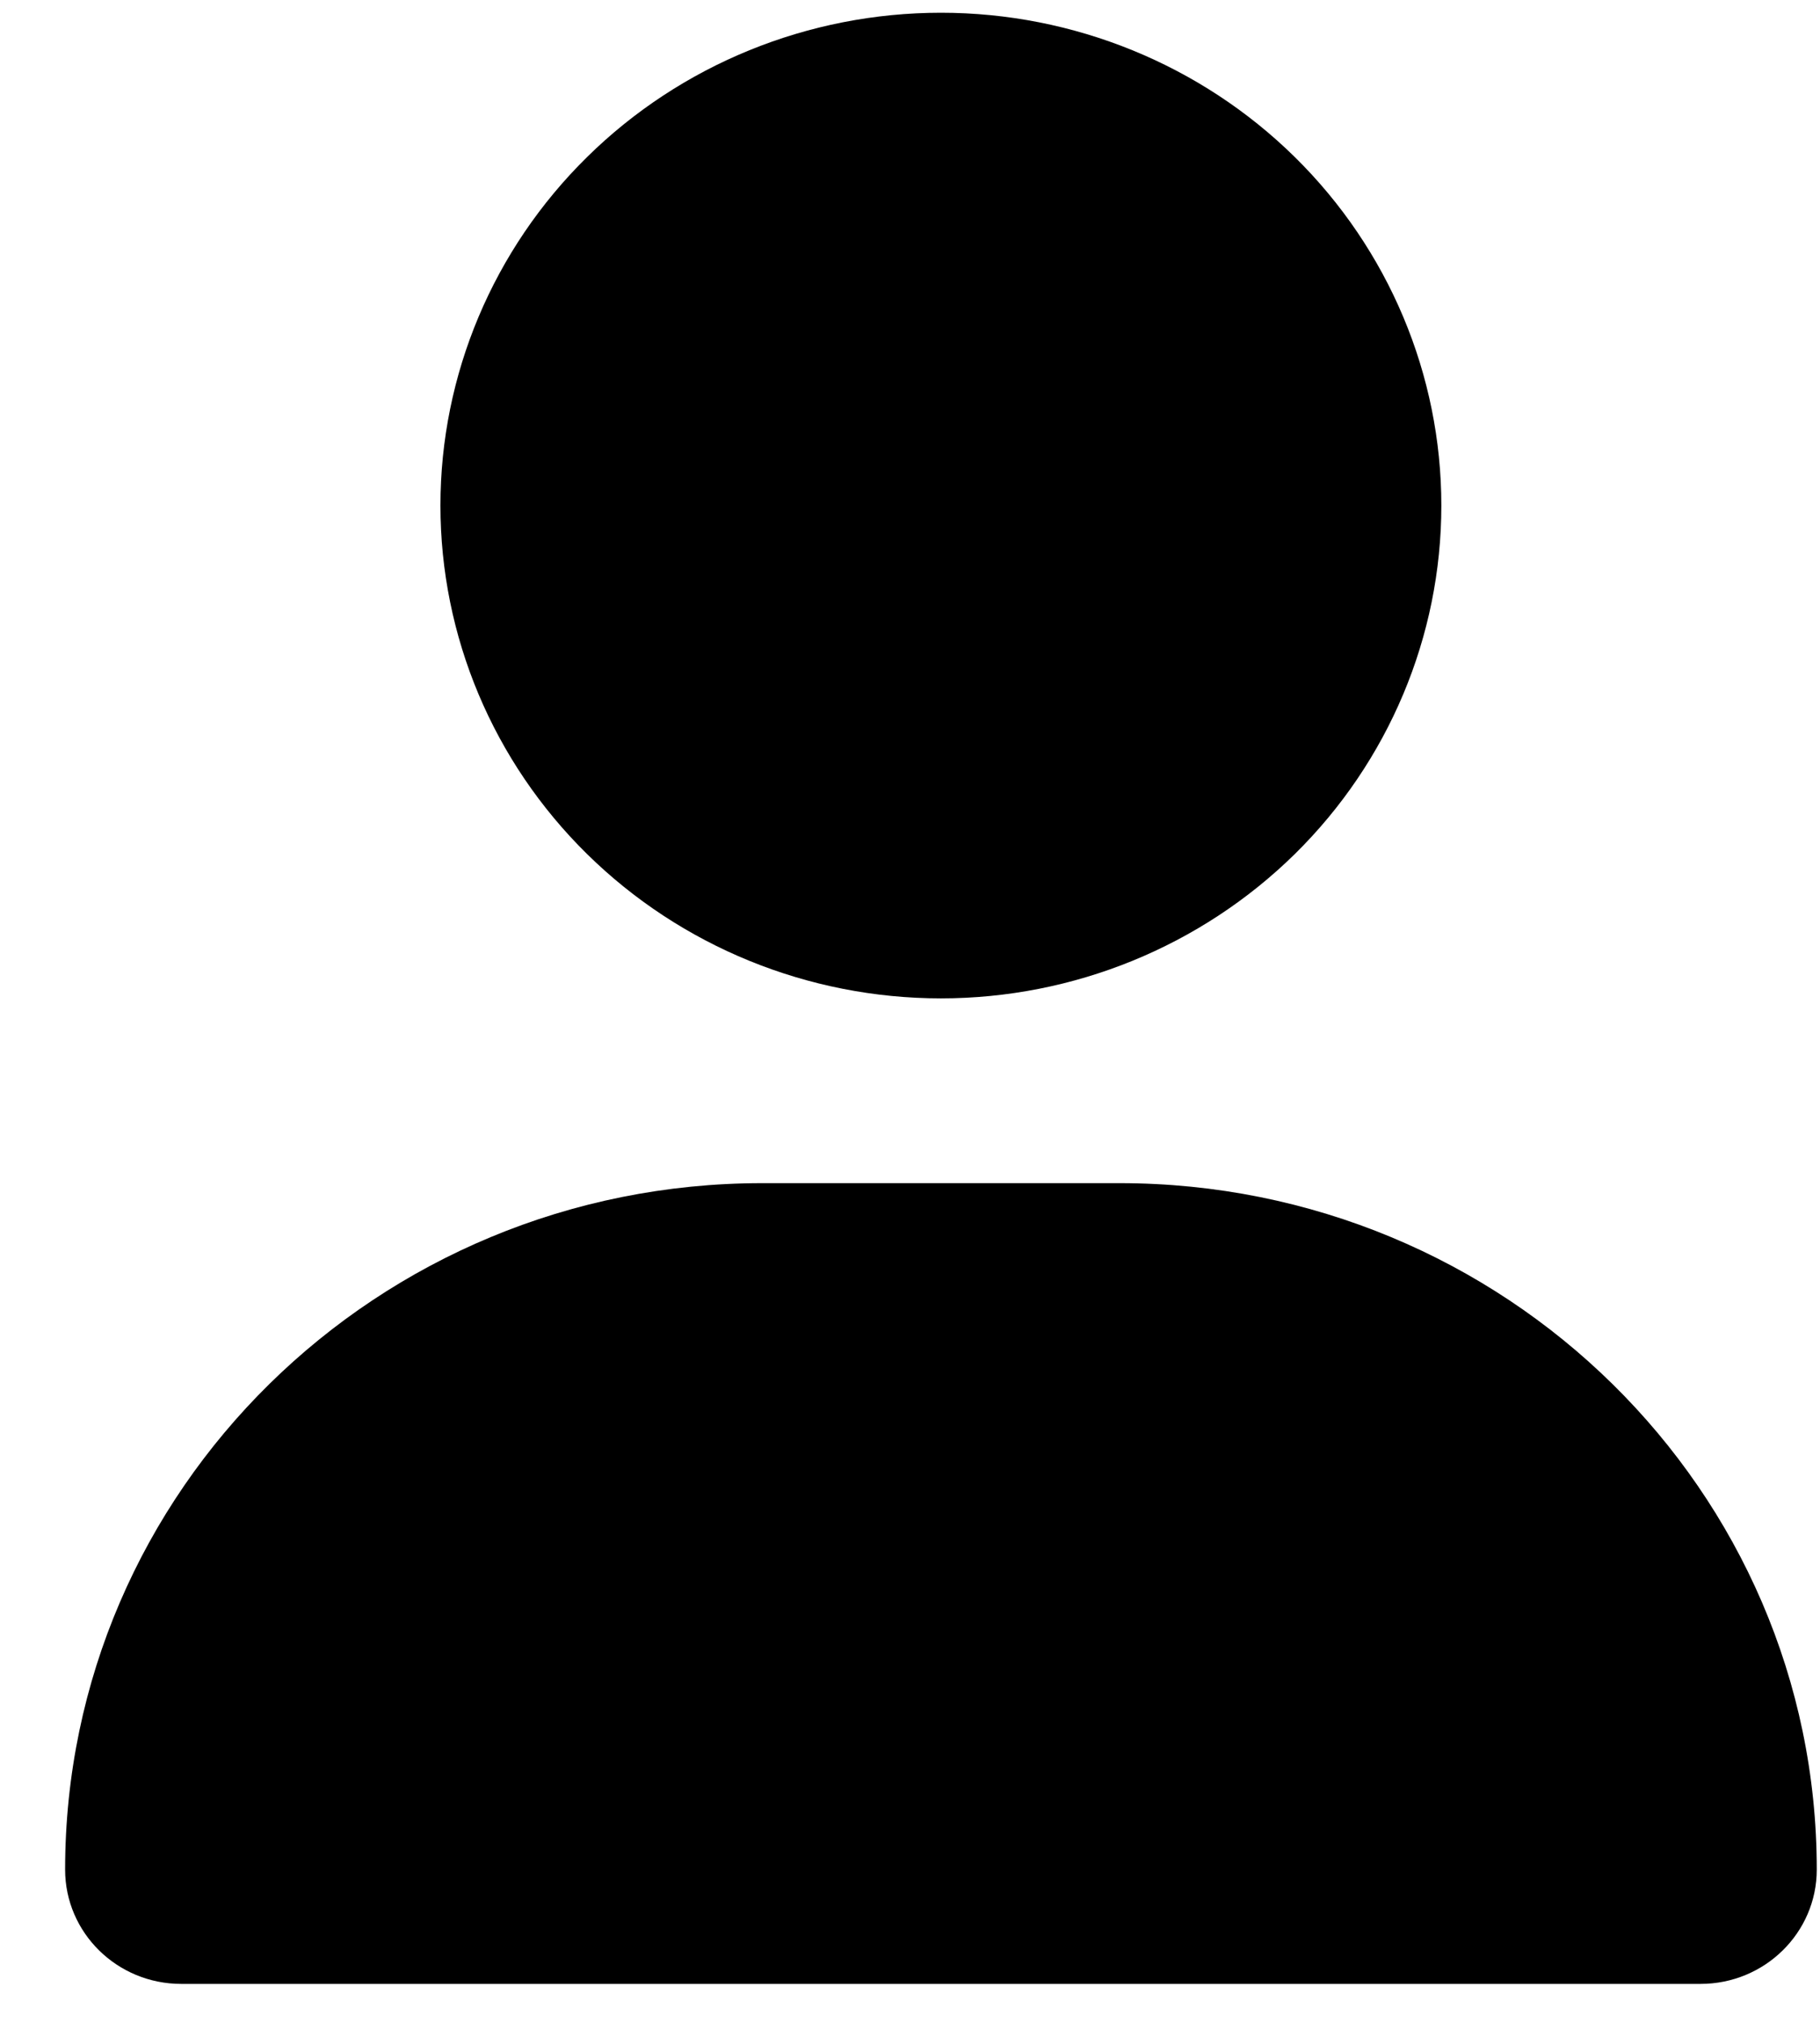 <svg width="18" height="20" viewBox="0 0 18 20" fill="none" xmlns="http://www.w3.org/2000/svg">
<g clip-path="url(#clip0_666_741)">
<path d="M9.306 9.871C10.618 9.871 11.877 9.357 12.806 8.444C13.734 7.53 14.255 6.291 14.255 4.998C14.255 3.706 13.734 2.467 12.806 1.553C11.877 0.639 10.618 0.126 9.306 0.126C7.993 0.126 6.734 0.639 5.806 1.553C4.877 2.467 4.356 3.706 4.356 4.998C4.356 6.291 4.877 7.53 5.806 8.444C6.734 9.357 7.993 9.871 9.306 9.871ZM7.538 11.698C3.729 11.698 0.644 14.735 0.644 18.485C0.644 19.109 1.158 19.615 1.792 19.615H16.819C17.453 19.615 17.968 19.109 17.968 18.485C17.968 14.735 14.882 11.698 11.073 11.698H7.538Z" fill="black"/>
</g>
<defs>
<clipPath id="clip0_666_741">
<rect width="17.324" height="19.489" fill="white" transform="translate(0.644 0.126)"/>
</clipPath>
</defs>
</svg>
